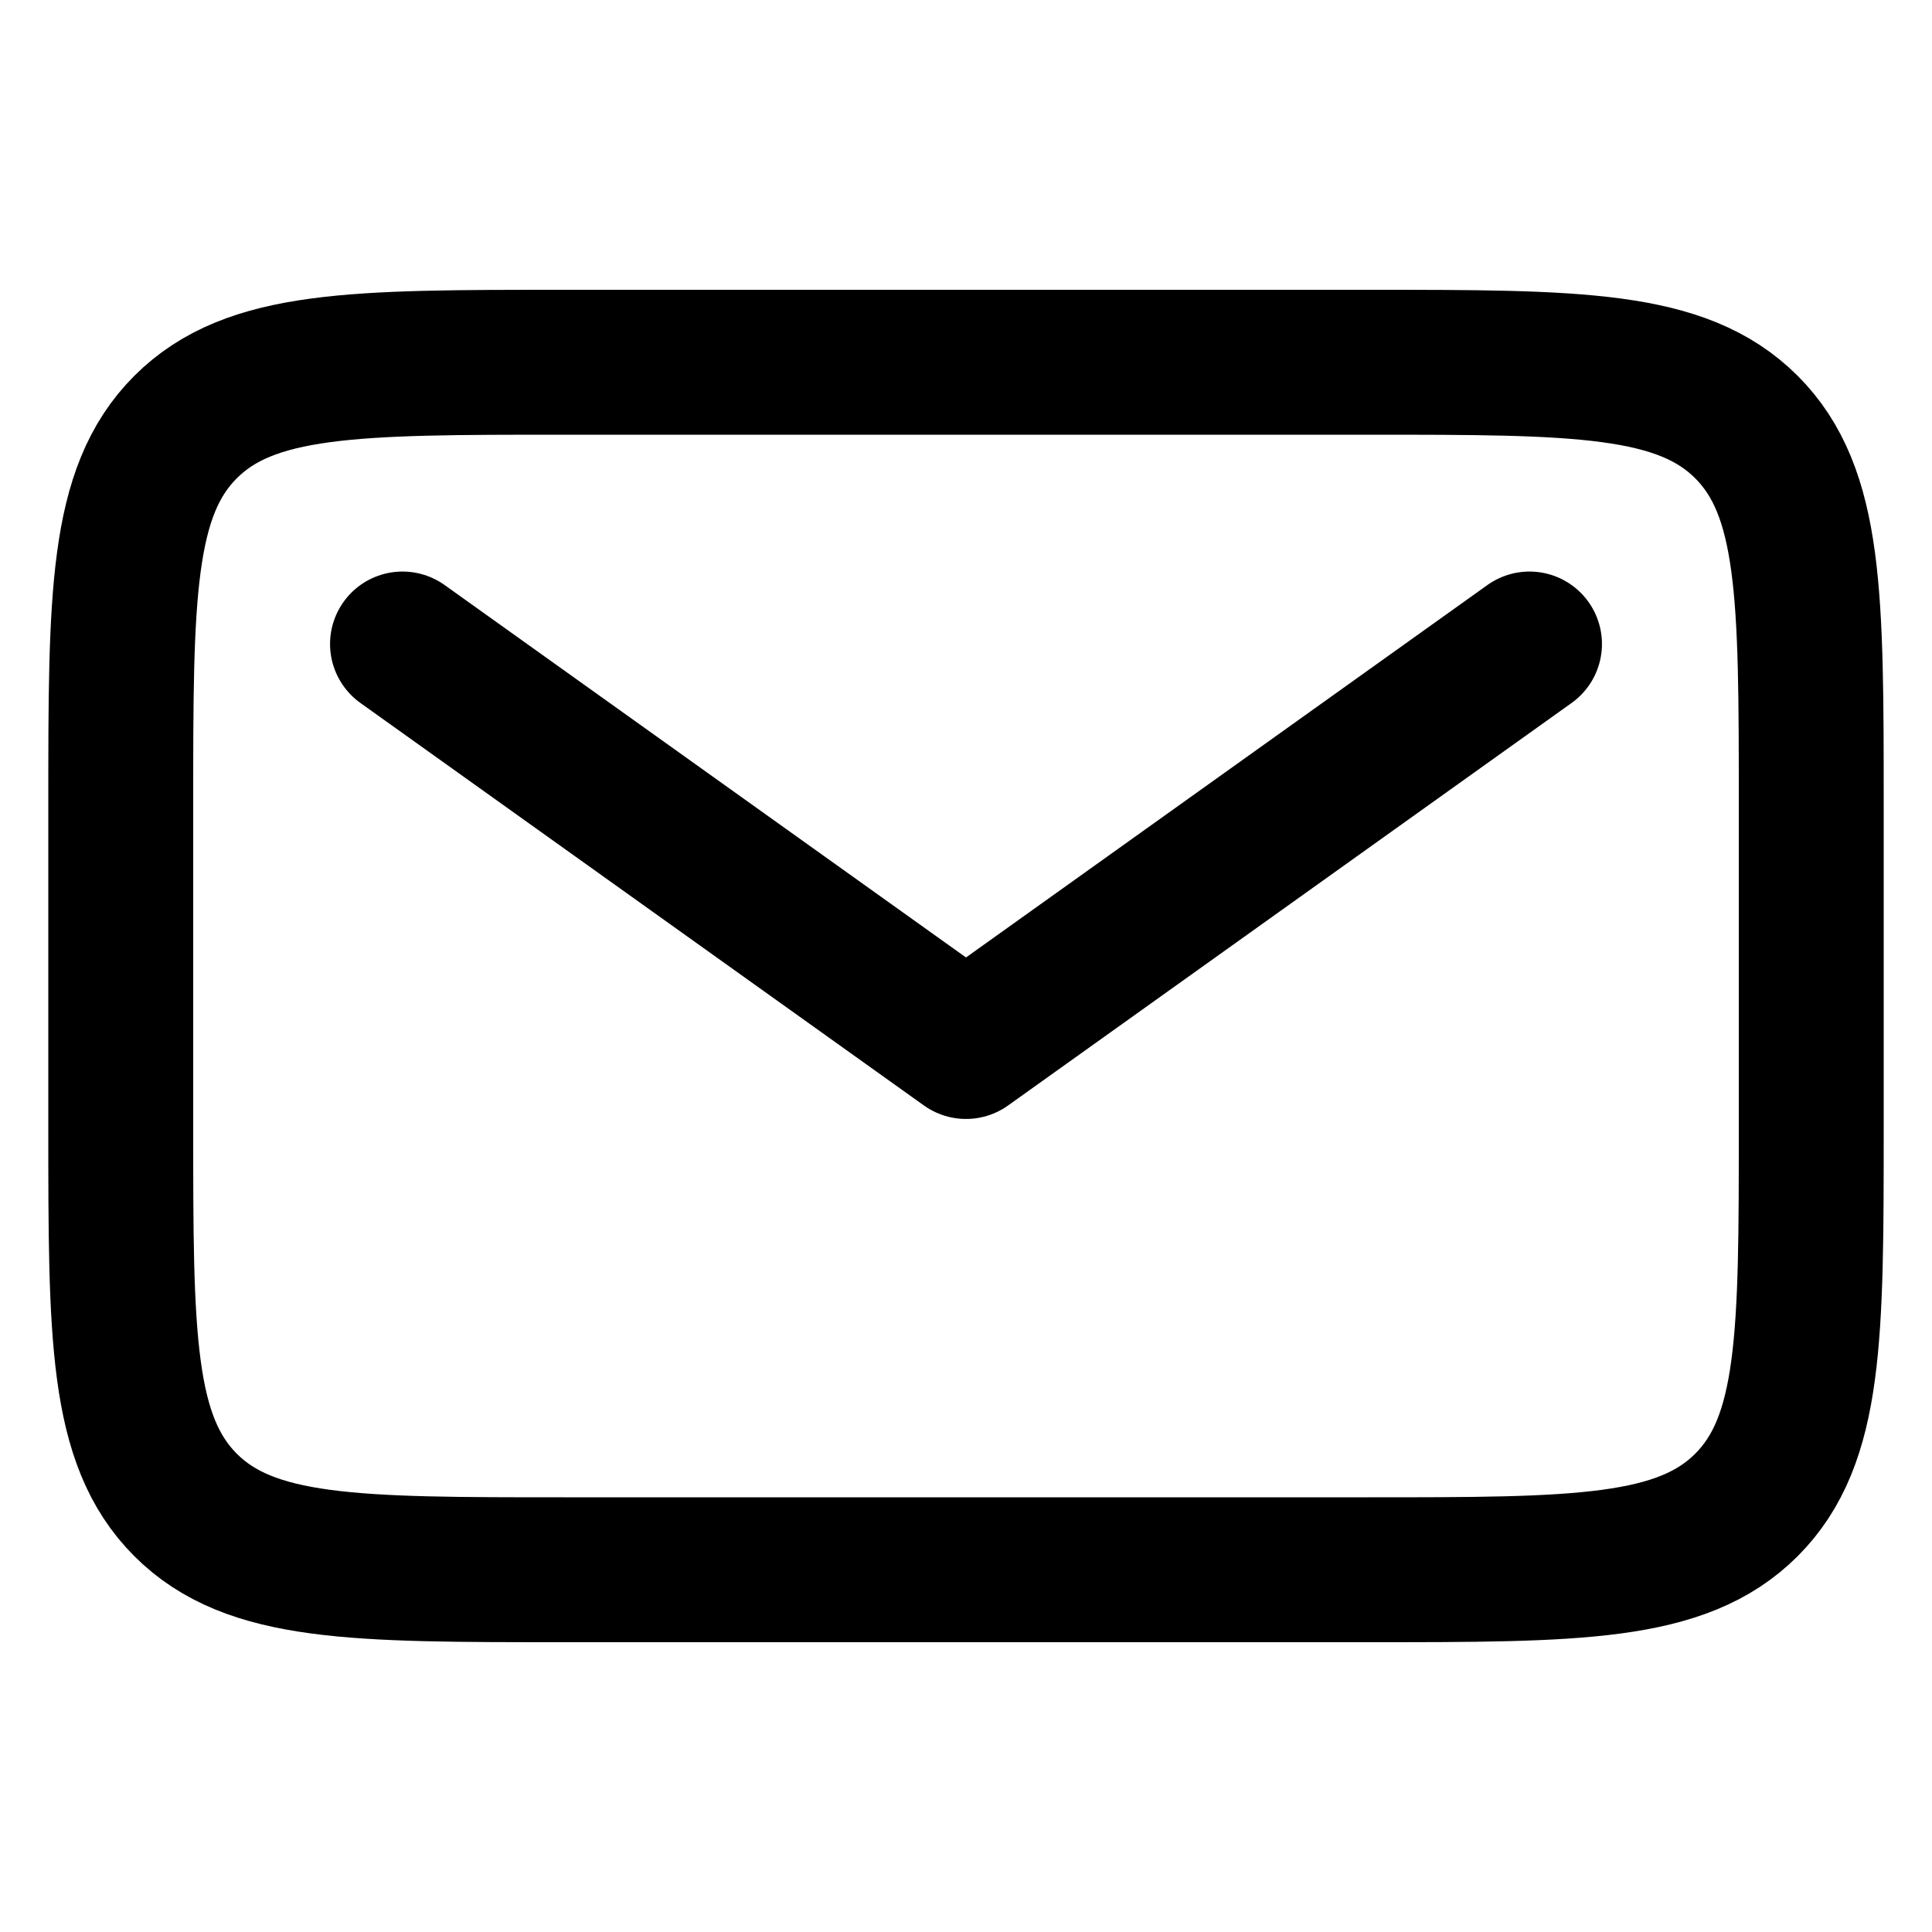 <svg width="24" height="24" viewBox="0 0 24 24" fill="none" xmlns="http://www.w3.org/2000/svg">
<g id="Mail">
<path id="Rectangle 4" d="M1.5 10C1.5 7.407 1.5 6.111 2.305 5.305C3.111 4.5 4.407 4.5 7 4.5H17C19.593 4.5 20.889 4.5 21.695 5.305C22.5 6.111 22.5 7.407 22.5 10V14C22.5 16.593 22.5 17.889 21.695 18.695C20.889 19.5 19.593 19.5 17 19.5H7C4.407 19.5 3.111 19.5 2.305 18.695C1.5 17.889 1.5 16.593 1.5 14V10Z" stroke="black" stroke-width="1.8"/>
<path id="Vector 61" d="M19 8L12 13L5 8" stroke="black" stroke-width="1.8" stroke-linecap="round" stroke-linejoin="round"/>
</g>
</svg>
